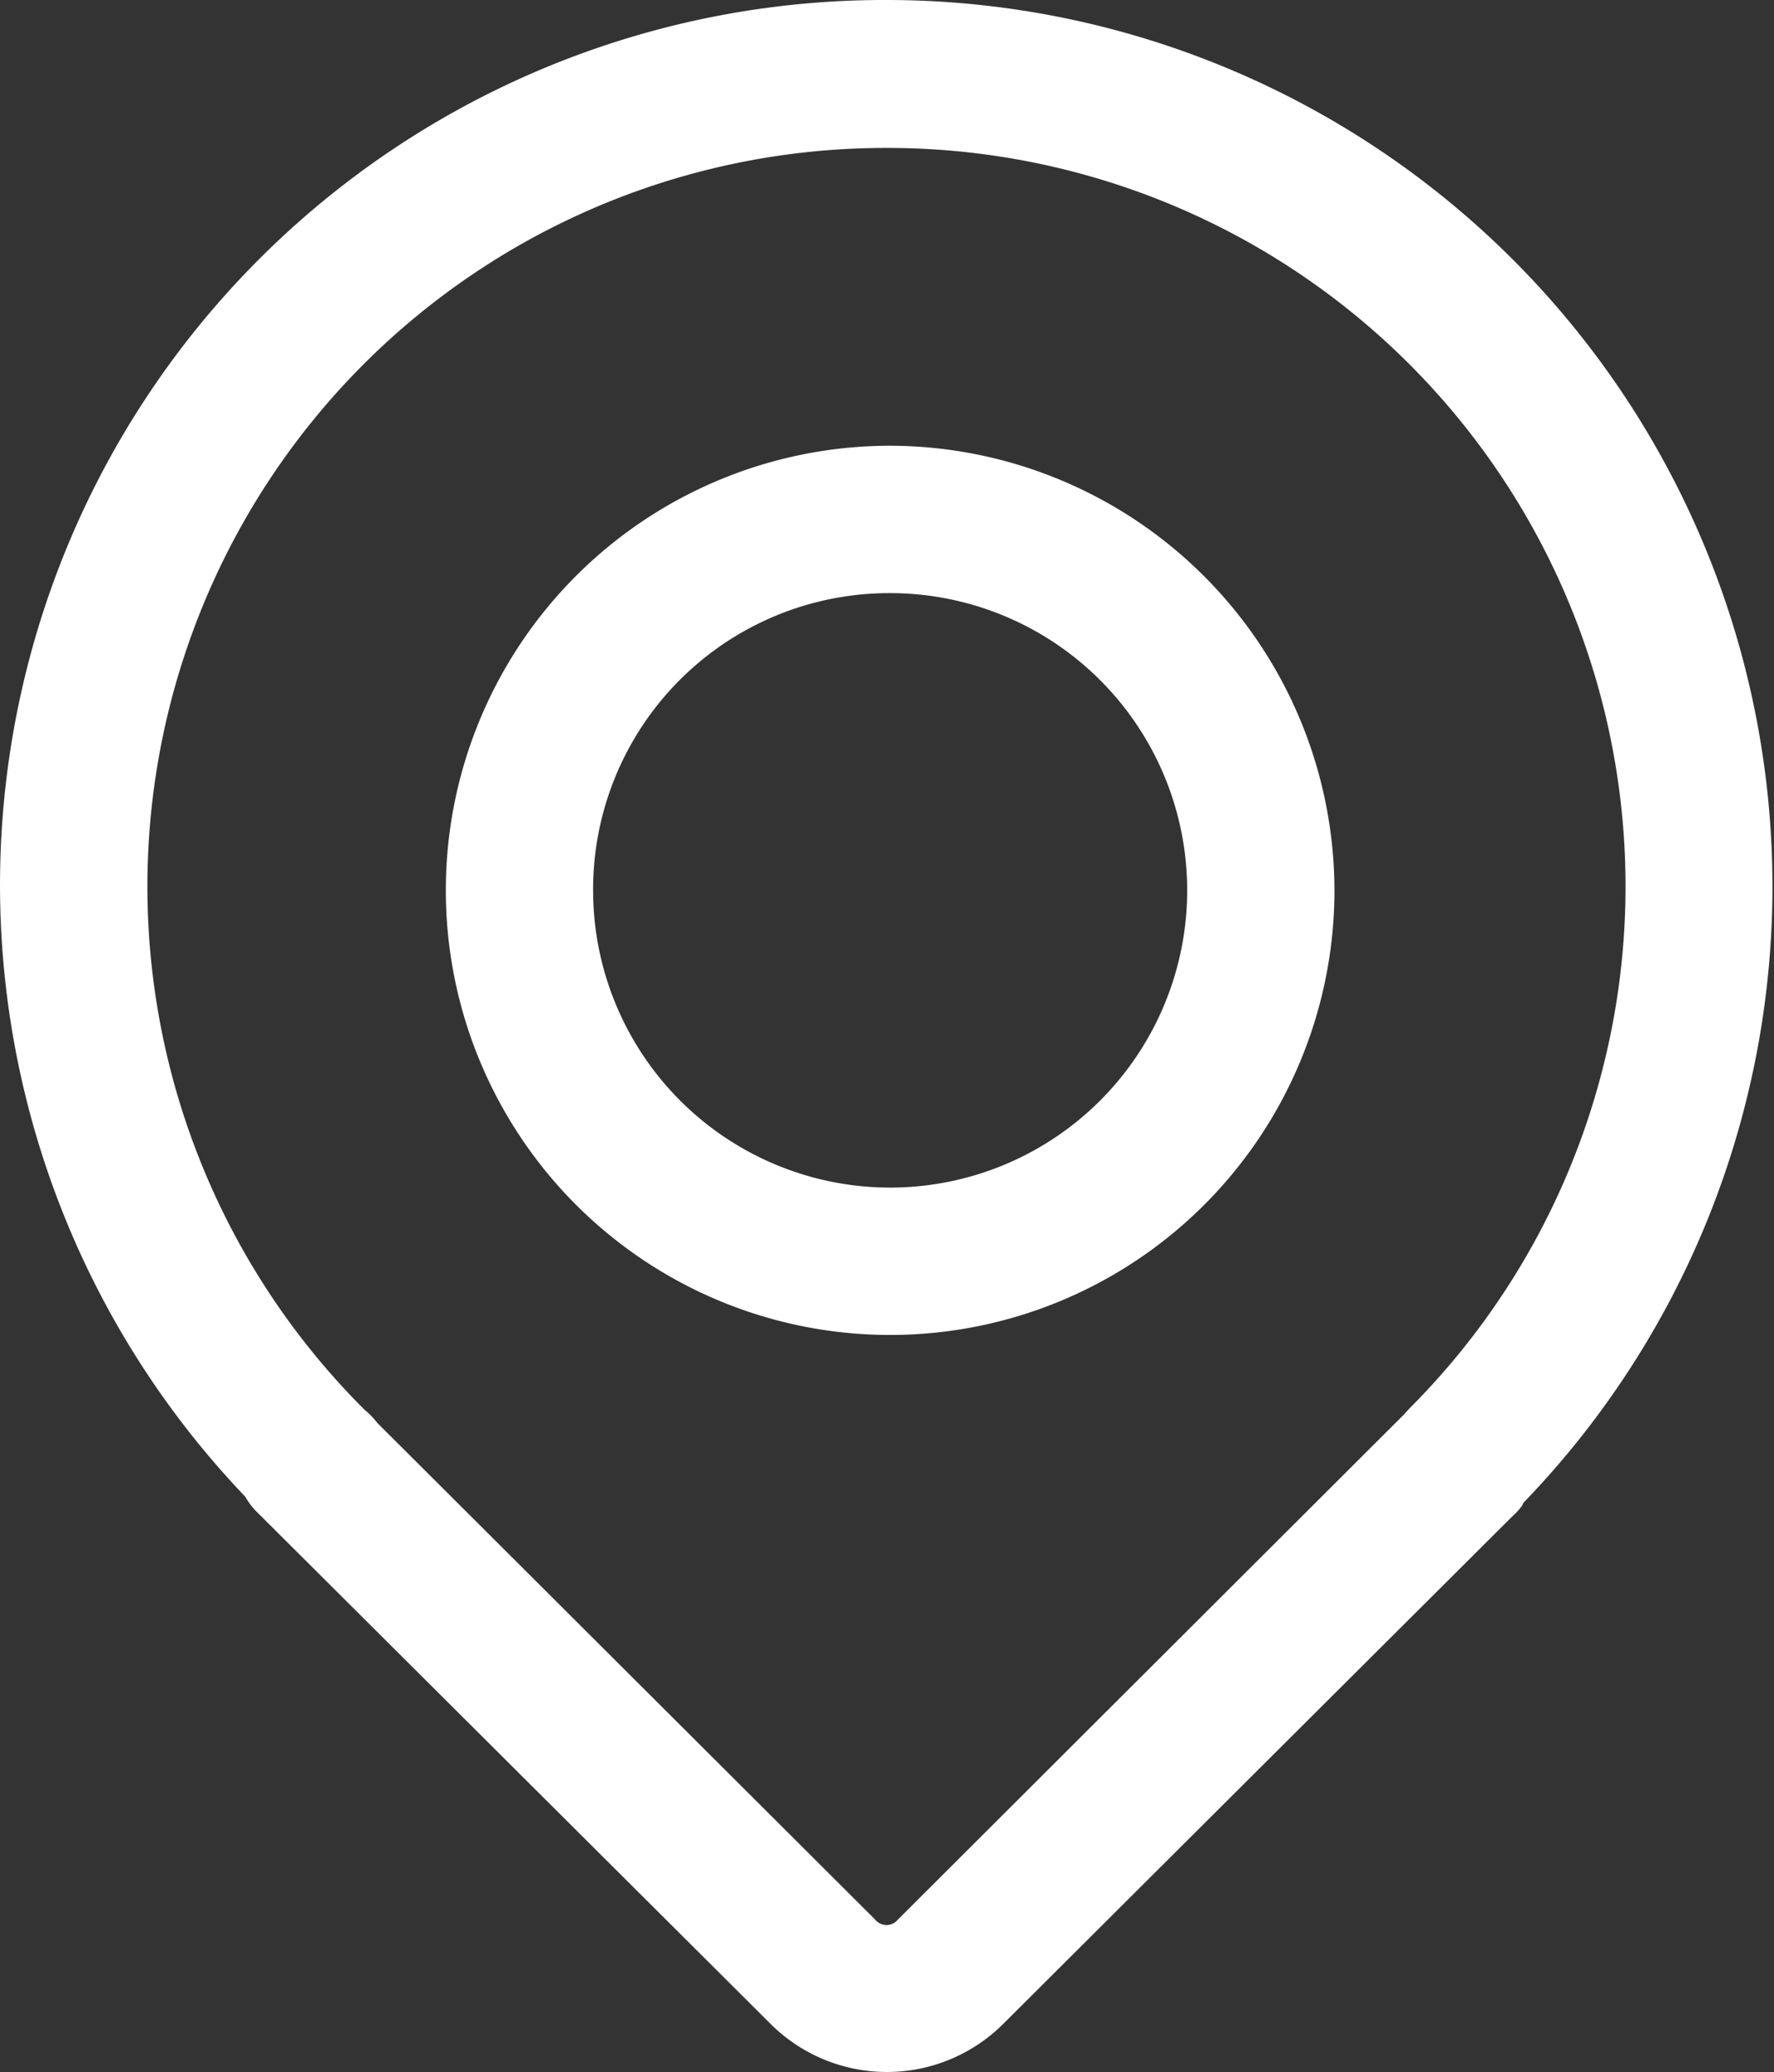 <svg xmlns="http://www.w3.org/2000/svg" width="9.311" height="10.868" viewBox="0 0 9.311 10.868">
  <rect x="0" y="0" width="9.311" height="10.868" fill="#333333" stroke="none"/>
  <path id="location_white_icon" d="M6.657,1A4.642,4.642,0,0,0,3.291,8.85a.389.389,0,0,0,.073.092l2.687,2.676a.865.865,0,0,0,1.216,0L9.945,8.95l.009-.008,0,0a.389.389,0,0,0,.039-.045L10,8.882A4.65,4.65,0,0,0,6.657,1Zm0,.776A3.873,3.873,0,0,1,9.4,8.389l-.026.029-2.657,2.65a.077.077,0,0,1-.12,0L3.983,8.462l0,0a.389.389,0,0,0-.065-.067A3.874,3.874,0,0,1,6.657,1.776Zm.012,1.562A2.332,2.332,0,1,0,9.008,5.67,2.336,2.336,0,0,0,6.669,3.338Zm0,.773A1.559,1.559,0,1,1,5.117,5.67,1.554,1.554,0,0,1,6.669,4.111Z" transform="translate(-2.004 -1)" fill="#fff"/>
</svg>
